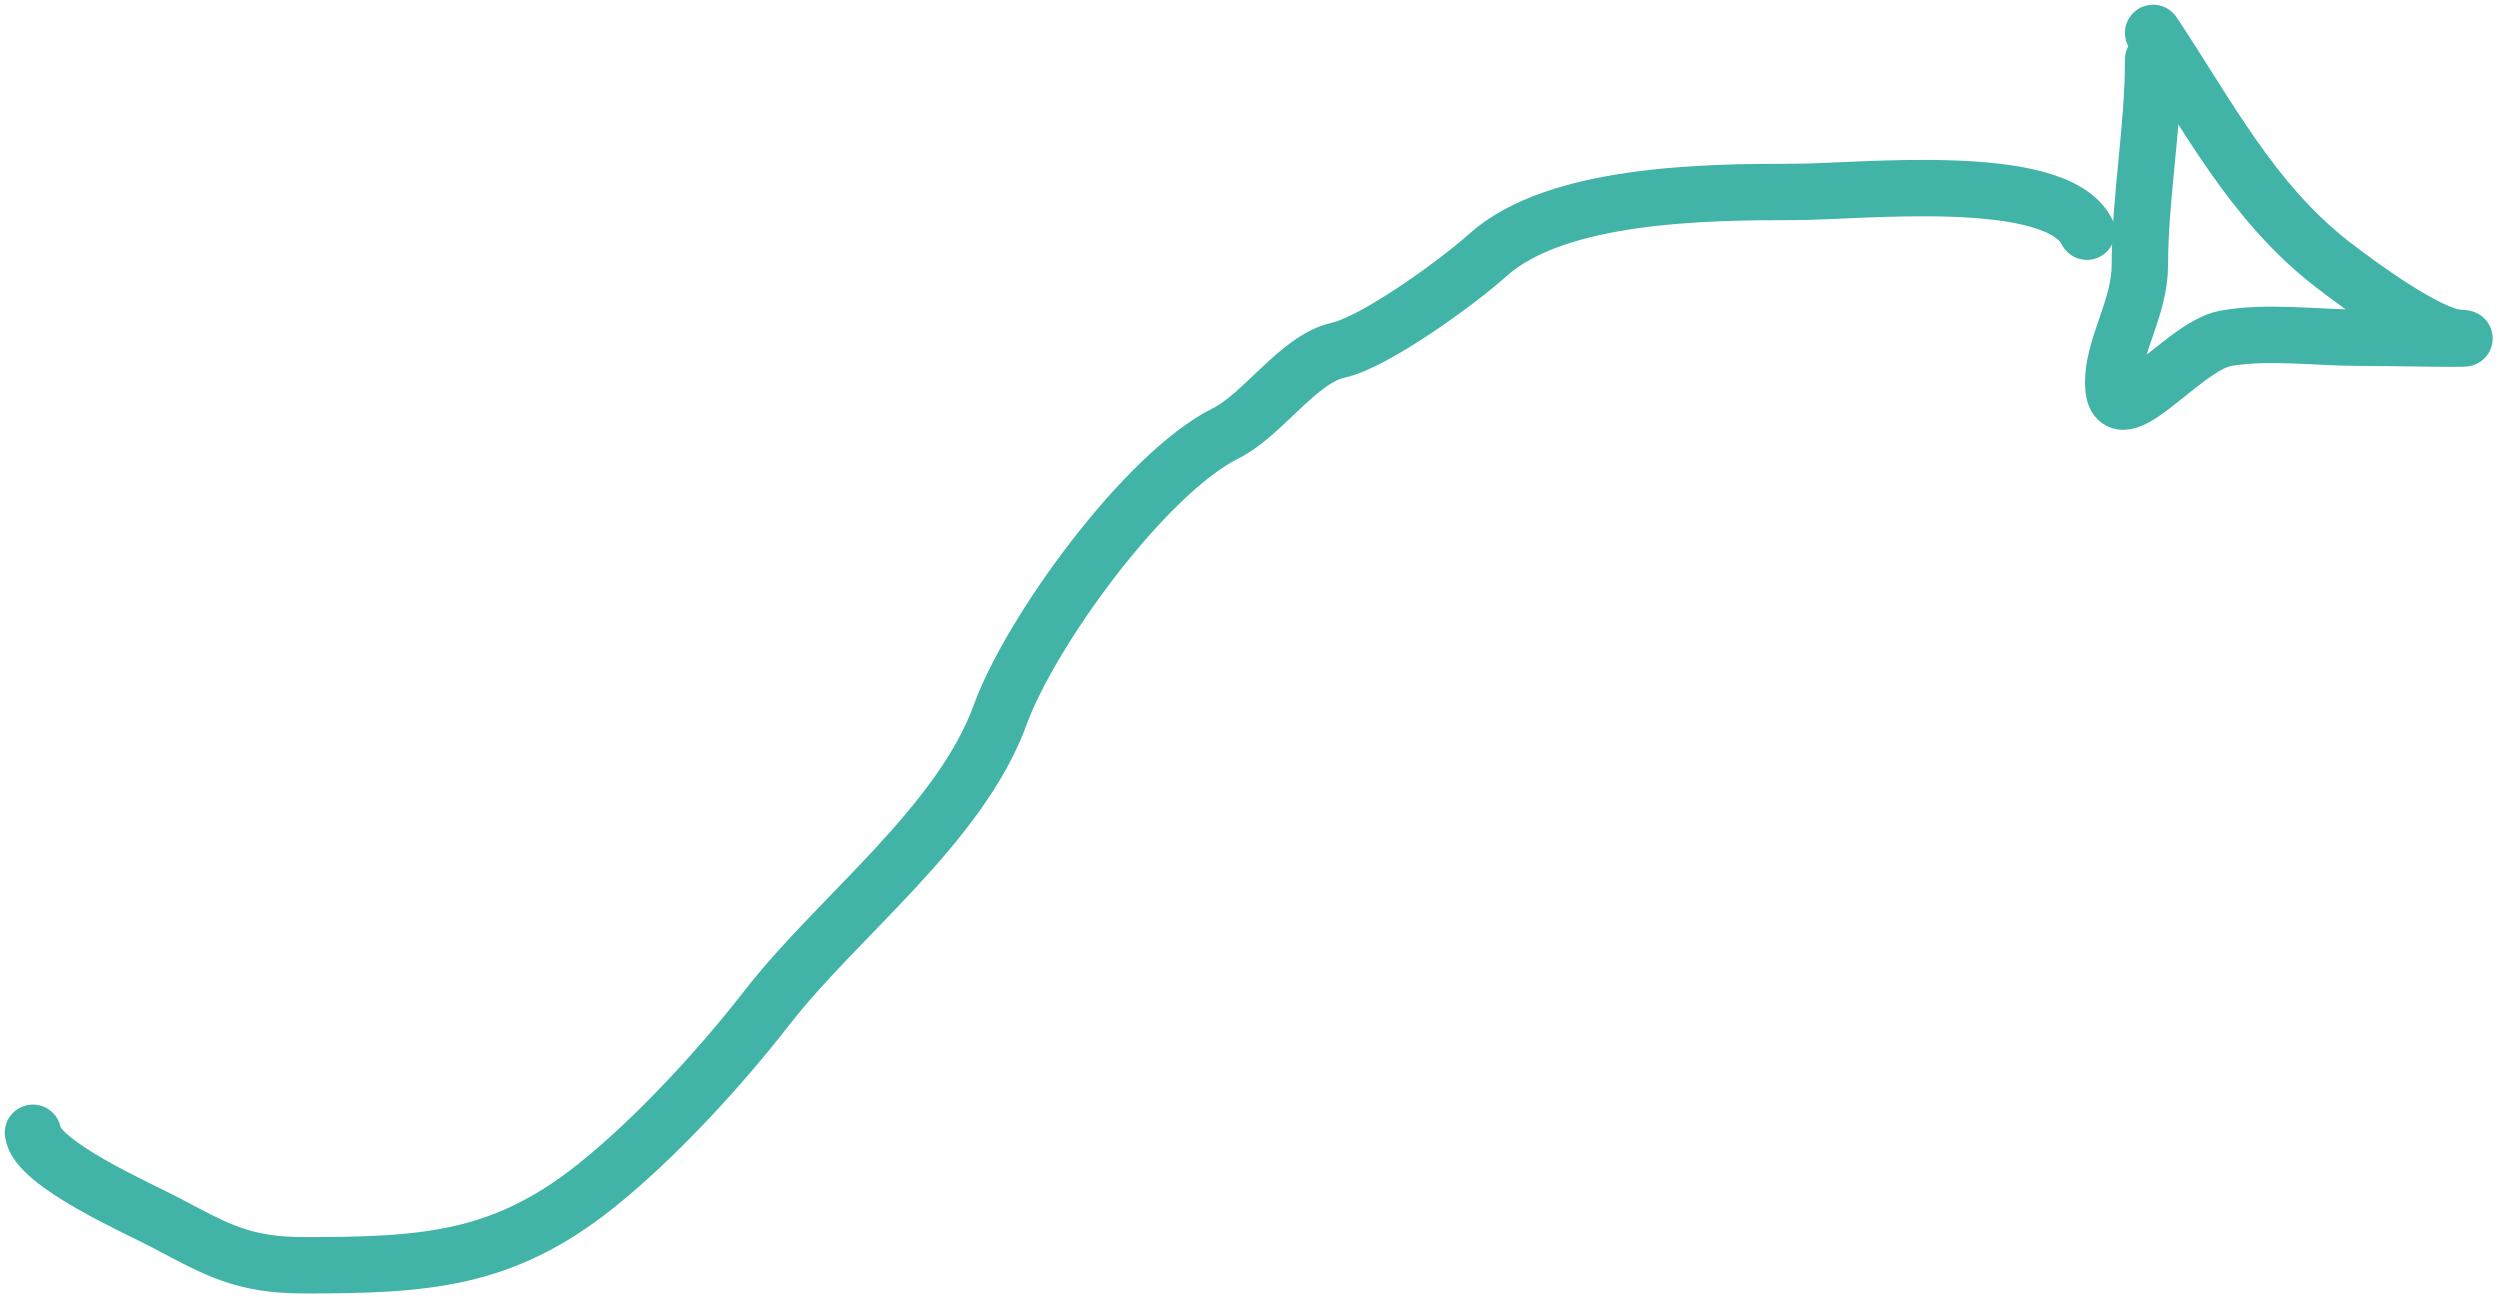 <svg width="266" height="138" viewBox="0 0 266 138" fill="none" xmlns="http://www.w3.org/2000/svg">
<path d="M3.504 120.527C3.918 123.837 14.718 128.555 17.603 130.083C23.115 133.001 25.866 134.626 32.408 134.626C45.251 134.626 53.512 134.098 63.426 126.166C69.9 120.987 76.726 113.498 81.677 107.132C89.177 97.49 102.157 87.784 106.429 76.035C109.637 67.213 121.795 50.415 130.398 46.113C134.424 44.1 138.137 38.205 142.383 37.262C146.351 36.38 155.177 29.954 158.283 27.157C165.593 20.579 181.4 20.421 191.025 20.421C197.8 20.421 218.755 18.073 222.044 24.651" stroke="#42B4A7" stroke-width="6" stroke-linecap="round"/>
<path d="M229.093 6.322C229.093 13.732 227.683 21.072 227.683 28.176C227.683 32.566 225.084 36.416 224.863 40.16C224.43 47.523 232.108 36.856 236.769 36.009C241.211 35.201 246.43 35.931 250.947 35.931C254.472 35.931 265.039 36.165 261.522 35.931C258.351 35.719 250.853 30.218 248.127 28.098C239.586 21.454 234.955 12.294 229.093 3.502" stroke="#42B4A7" stroke-width="6" stroke-linecap="round"/>
</svg>
